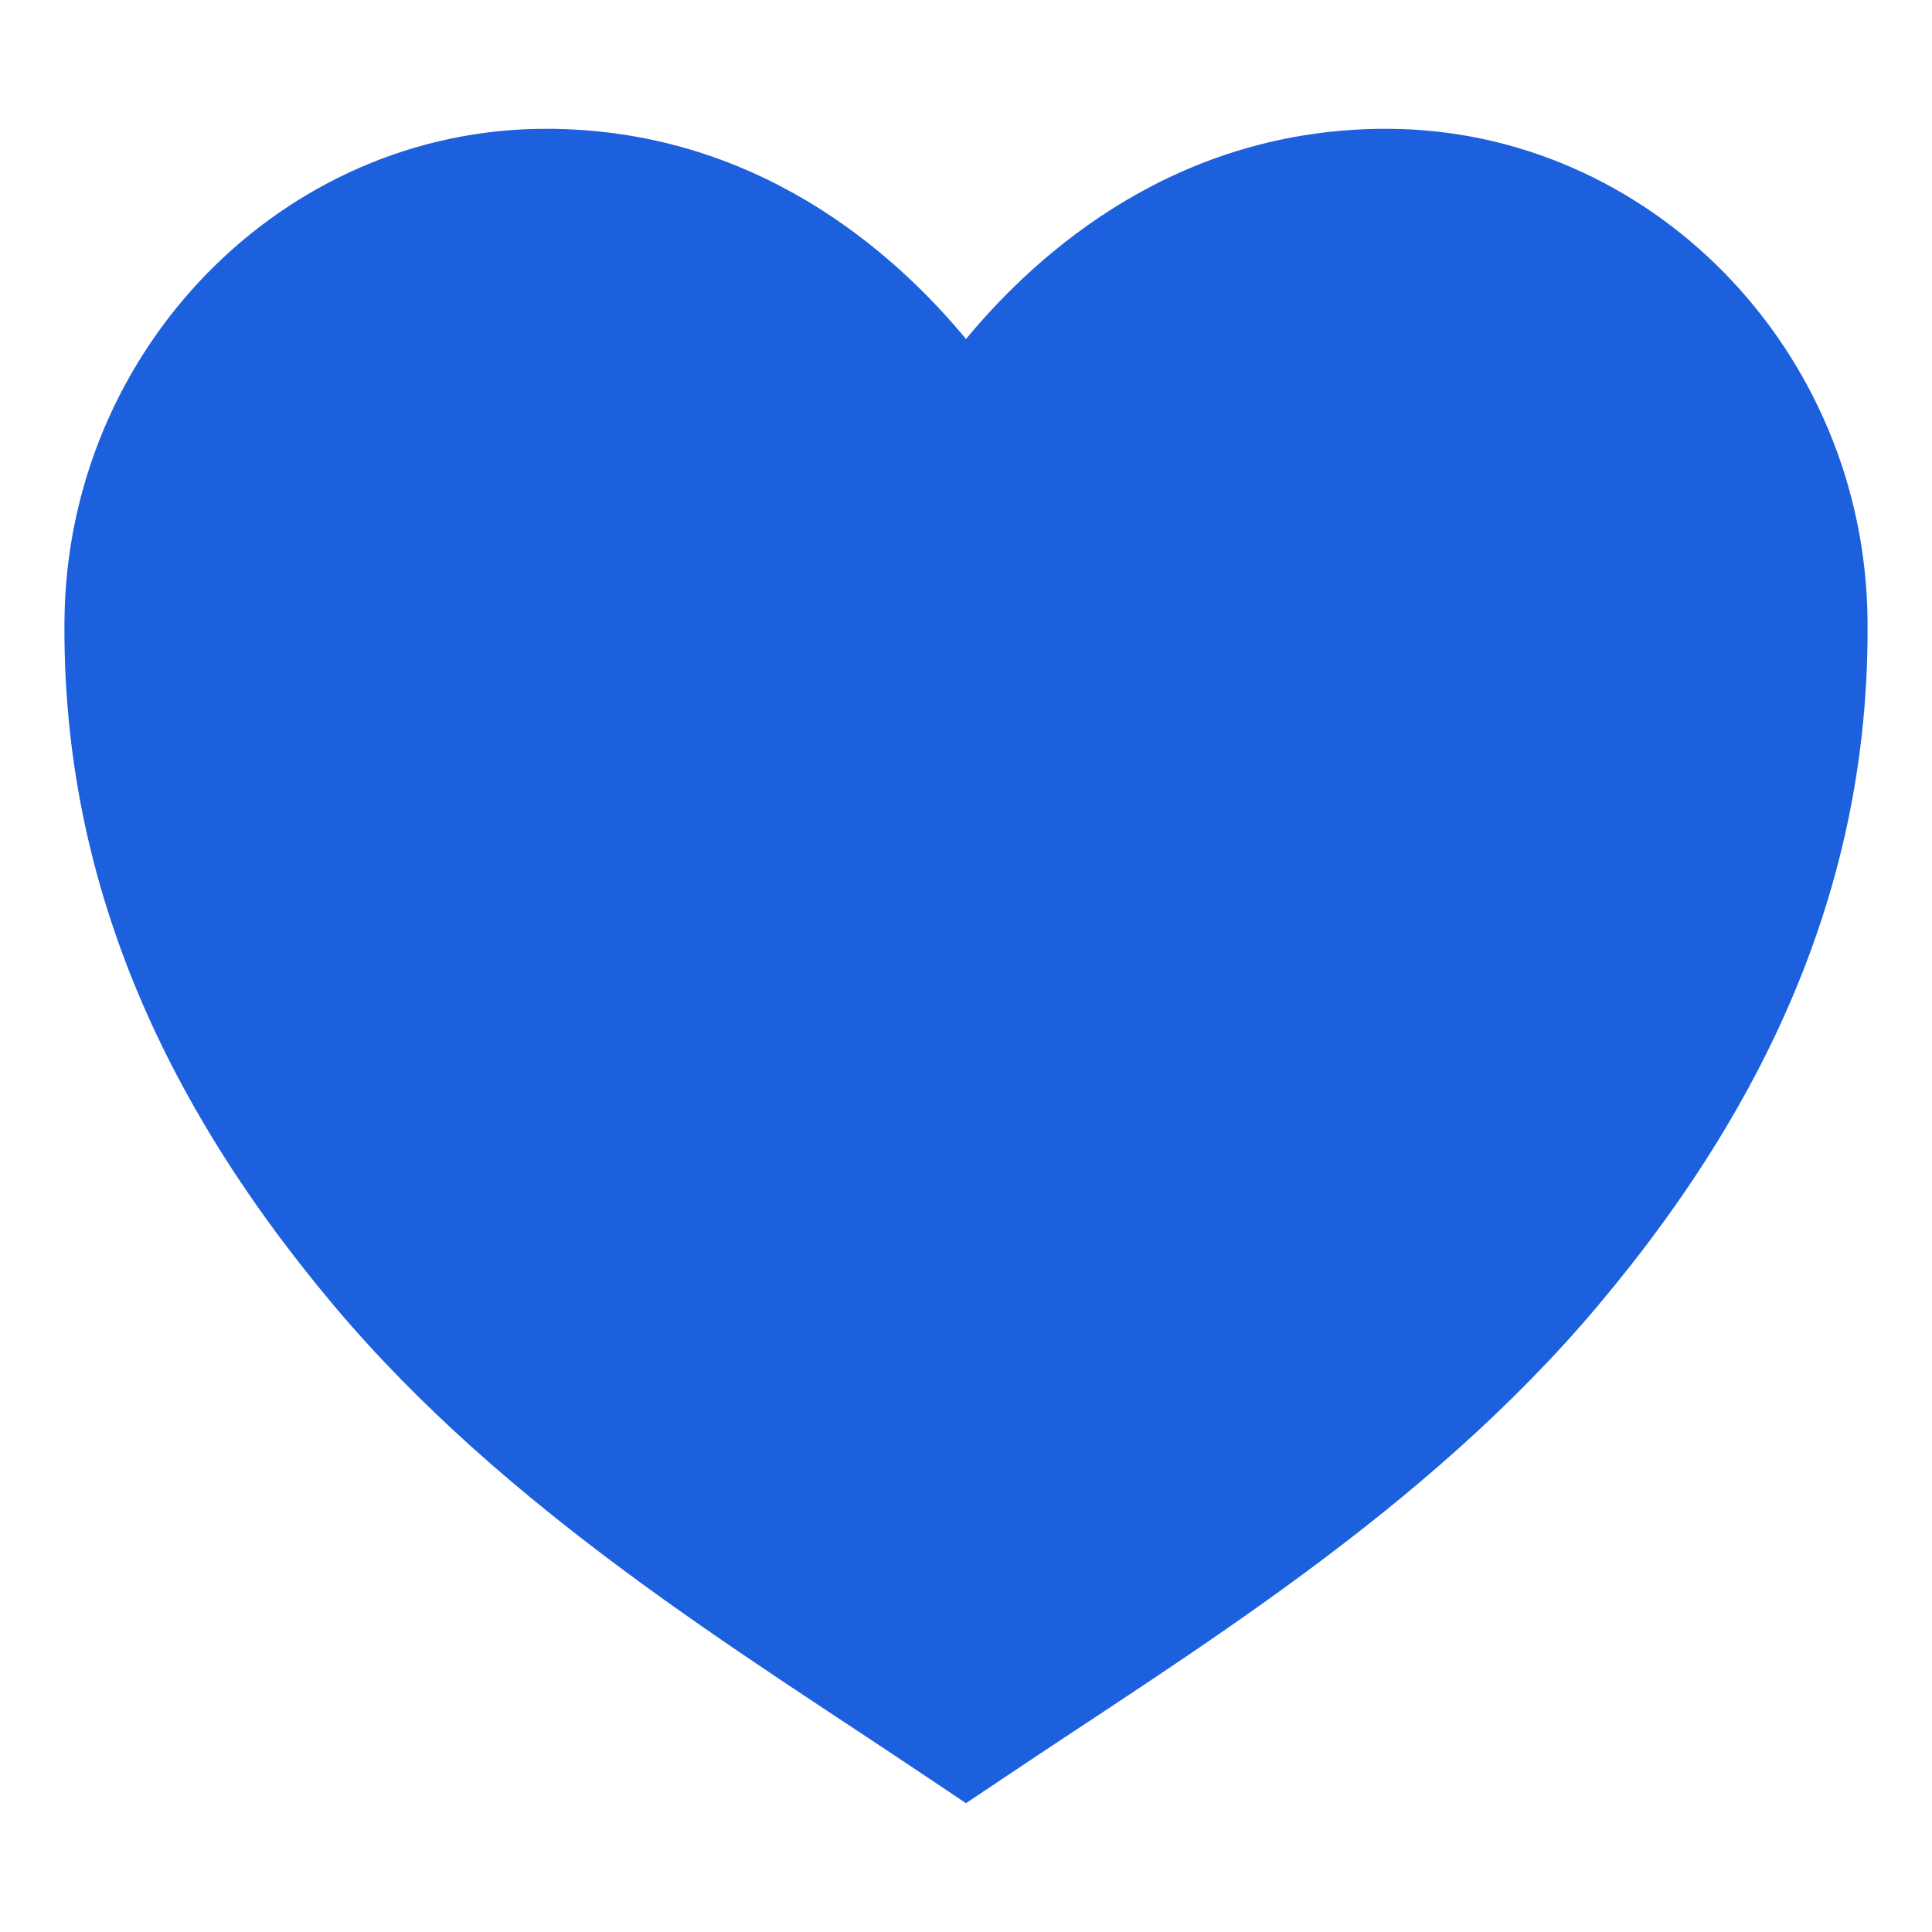 <svg width="30" height="30" viewBox="0 0 30 30" fill="none" xmlns="http://www.w3.org/2000/svg">
<path d="M15 28L14.394 27.594C11.515 25.659 7.872 23.473 5.174 20.26C2.33 16.874 0.966 13.397 1.001 9.629C1.043 5.422 4.397 2 8.477 2C11.715 2 13.868 3.896 15 5.264C16.132 3.896 18.285 2 21.523 2C25.603 2 28.957 5.422 28.999 9.627C29.037 13.397 27.673 16.872 24.826 20.258C22.128 23.473 18.485 25.659 15.606 27.594L15 28Z" fill="#1C60DE"/>
</svg>
